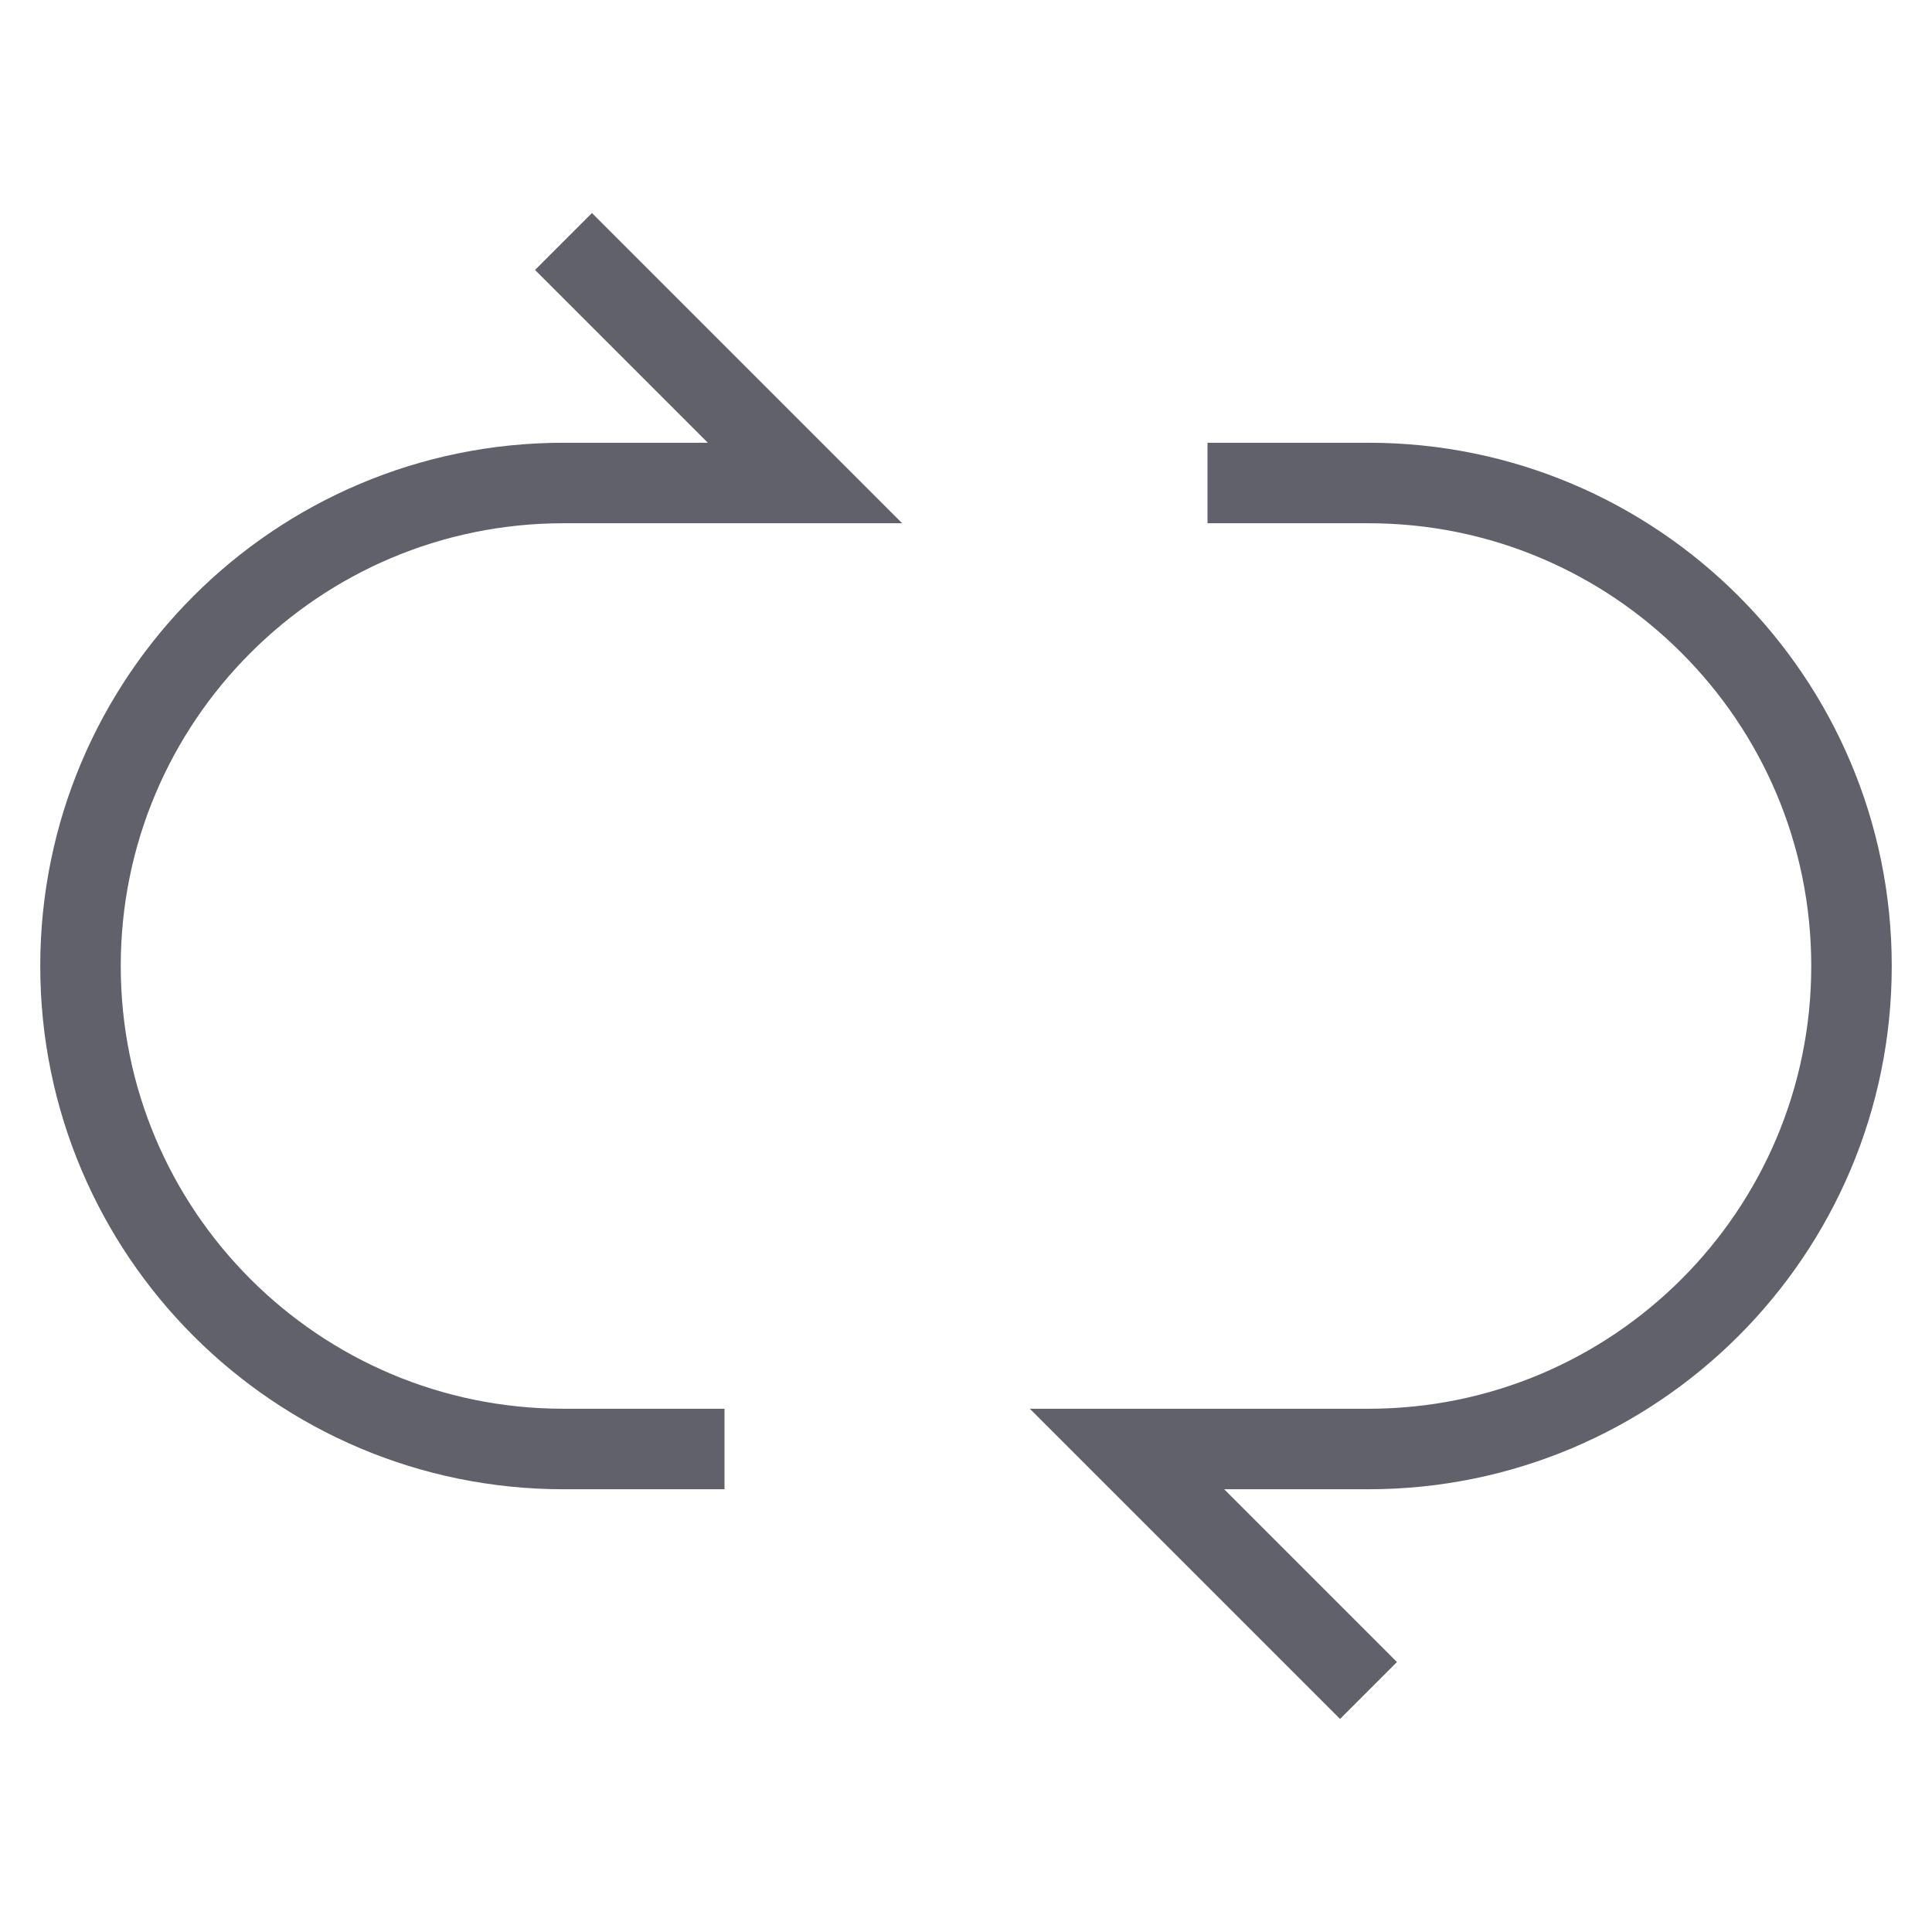 <svg xmlns="http://www.w3.org/2000/svg" height="24" width="24" viewBox="0 0 48 48"><path data-color="color-2" fill="none" stroke="#61616b" stroke-width="2" d="M30,12h4 c6.627,0,12,5.373,12,12s-5.373,12-12,12h-6l6,6"></path> <path fill="none" stroke="#61616b" stroke-width="2" d="M18,36h-4 C7.373,36,2,30.627,2,24s5.373-12,12-12h6l-6-6"></path></svg>